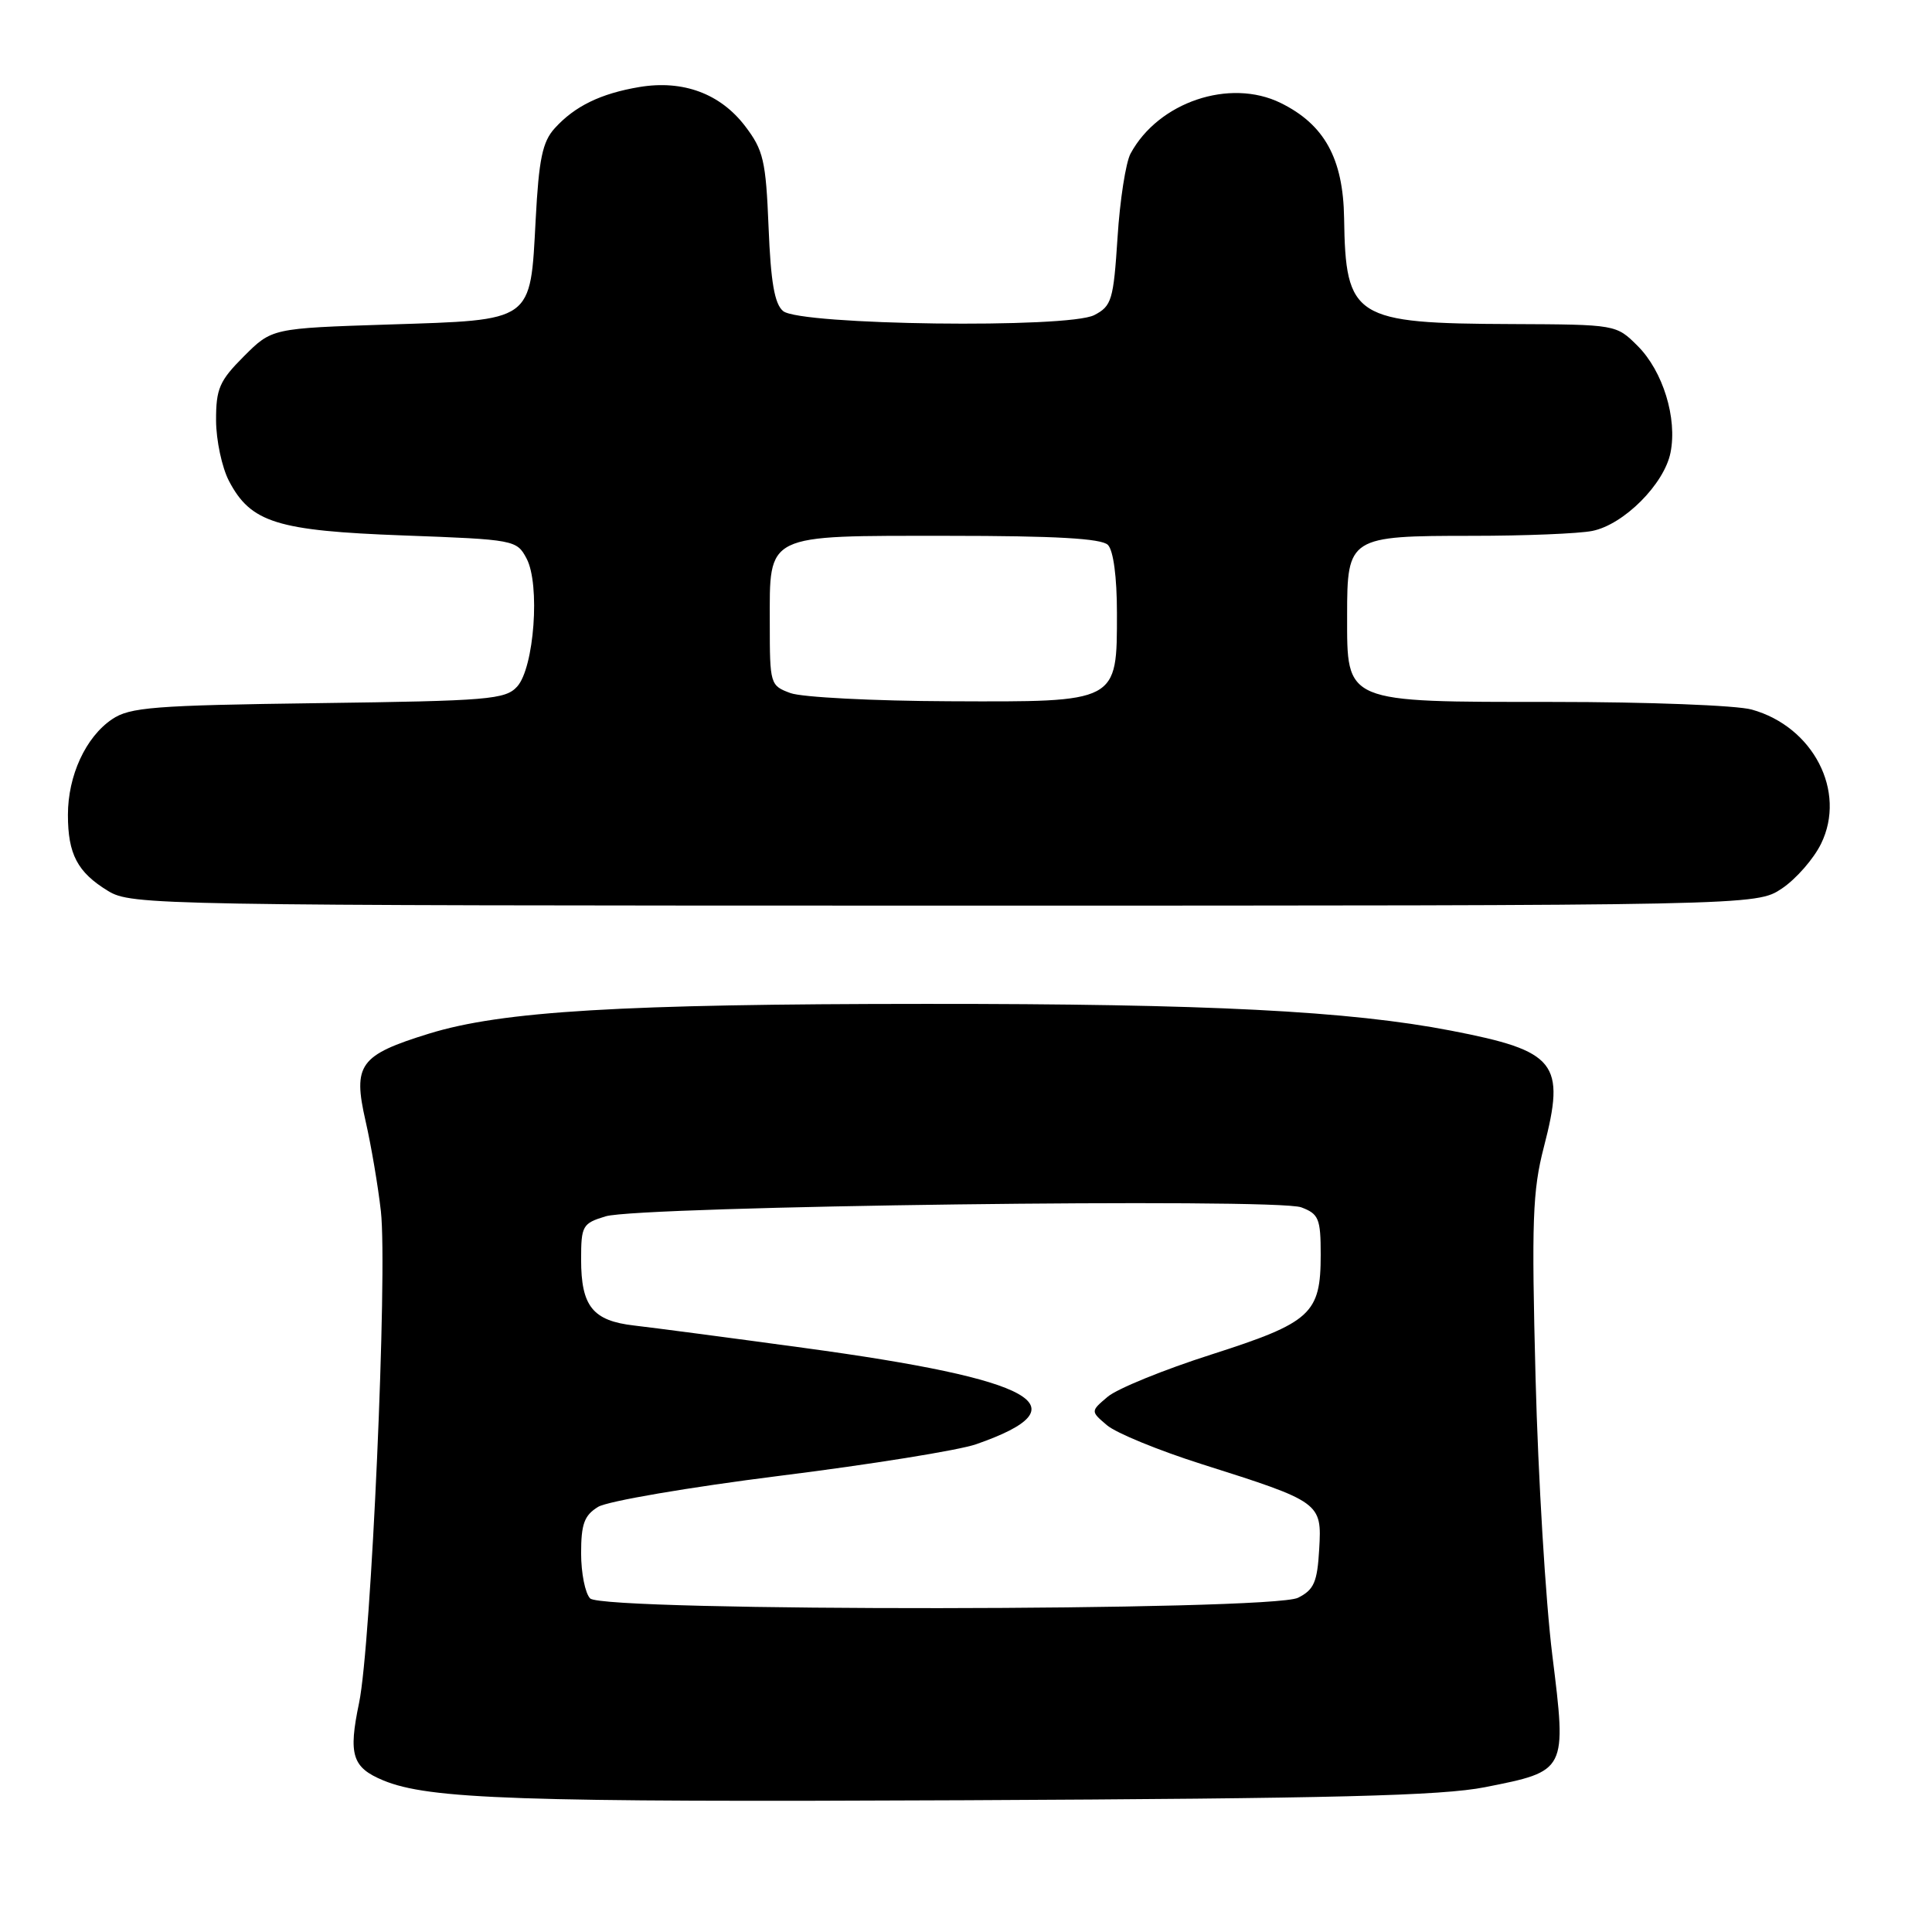 <?xml version="1.0" encoding="UTF-8" standalone="no"?>
<!DOCTYPE svg PUBLIC "-//W3C//DTD SVG 1.1//EN" "http://www.w3.org/Graphics/SVG/1.1/DTD/svg11.dtd" >
<svg xmlns="http://www.w3.org/2000/svg" xmlns:xlink="http://www.w3.org/1999/xlink" version="1.1" viewBox="0 0 256 256">
 <g >
 <path fill="currentColor"
d=" M 196.78 236.81 C 207.63 234.66 207.60 234.72 205.69 219.32 C 204.81 212.27 203.81 195.73 203.47 182.58 C 202.93 161.78 203.07 157.78 204.57 151.99 C 207.47 140.81 206.25 139.27 192.29 136.57 C 178.83 133.96 160.07 133.00 122.70 133.02 C 82.34 133.03 66.50 133.98 56.85 136.96 C 47.63 139.81 46.73 141.05 48.44 148.54 C 49.19 151.82 50.10 157.20 50.47 160.50 C 51.37 168.62 49.18 217.98 47.58 225.64 C 46.14 232.52 46.66 234.20 50.78 235.91 C 56.83 238.41 68.63 238.82 128.00 238.54 C 176.67 238.31 191.02 237.95 196.78 236.81 Z  M 236.10 117.74 C 237.97 116.49 240.31 113.82 241.30 111.80 C 244.70 104.87 240.26 96.28 232.11 94.02 C 230.13 93.46 218.31 93.01 205.86 93.01 C 177.94 93.00 178.50 93.24 178.50 81.51 C 178.50 71.16 178.76 71.00 195.07 71.00 C 202.04 71.00 209.21 70.71 210.99 70.35 C 215.15 69.52 220.52 64.15 221.35 59.98 C 222.27 55.42 220.35 49.19 217.00 45.84 C 214.15 43.00 214.15 43.00 200.33 42.94 C 179.40 42.86 178.30 42.16 178.10 28.90 C 177.98 21.00 175.49 16.49 169.69 13.64 C 162.94 10.33 153.48 13.53 149.80 20.36 C 149.17 21.54 148.39 26.54 148.08 31.47 C 147.54 39.76 147.31 40.55 145.00 41.75 C 141.55 43.55 106.01 43.09 103.77 41.22 C 102.63 40.28 102.13 37.37 101.84 30.11 C 101.48 21.27 101.16 19.90 98.73 16.71 C 95.44 12.40 90.50 10.57 84.73 11.53 C 79.61 12.39 76.16 14.06 73.50 17.00 C 71.88 18.78 71.40 21.09 70.98 29.09 C 70.25 42.76 70.78 42.38 51.48 43.00 C 36.03 43.50 36.03 43.50 32.32 47.21 C 29.07 50.46 28.62 51.51 28.63 55.71 C 28.64 58.34 29.41 61.95 30.34 63.73 C 33.23 69.25 36.69 70.33 53.47 70.95 C 68.18 71.49 68.47 71.55 69.77 74.00 C 71.60 77.43 70.78 88.48 68.53 90.97 C 66.97 92.69 64.77 92.87 42.16 93.17 C 20.35 93.46 17.19 93.71 14.84 95.31 C 11.35 97.67 9.00 102.78 9.00 107.97 C 9.00 113.18 10.26 115.58 14.31 118.05 C 17.42 119.94 20.32 119.99 125.10 120.00 C 232.70 120.00 232.70 120.00 236.10 117.74 Z  M 78.20 211.80 C 77.54 211.14 77.00 208.45 77.00 205.82 C 77.00 201.94 77.42 200.79 79.25 199.67 C 80.49 198.91 91.33 197.06 103.34 195.55 C 115.35 194.05 127.05 192.17 129.34 191.37 C 143.74 186.36 137.36 182.79 106.50 178.60 C 96.60 177.25 86.49 175.92 84.04 175.64 C 78.54 175.01 77.00 173.10 77.00 166.89 C 77.00 162.42 77.18 162.10 80.25 161.17 C 84.73 159.81 169.12 158.72 172.43 159.98 C 174.74 160.85 175.00 161.48 175.00 166.25 C 175.00 174.09 173.75 175.23 160.54 179.47 C 154.21 181.49 148.01 184.02 146.77 185.08 C 144.50 187.00 144.50 187.00 146.69 188.86 C 147.89 189.88 153.52 192.19 159.19 193.99 C 175.03 199.01 175.16 199.10 174.80 205.28 C 174.55 209.64 174.11 210.65 172.00 211.71 C 168.48 213.49 79.97 213.57 78.20 211.80 Z  M 104.75 91.84 C 102.05 90.85 102.00 90.67 102.00 82.57 C 102.00 70.60 101.18 71.00 125.63 71.00 C 139.83 71.00 145.95 71.35 146.80 72.20 C 147.53 72.93 148.00 76.47 148.00 81.20 C 148.00 93.14 148.24 93.02 125.75 92.92 C 115.71 92.88 106.26 92.39 104.75 91.84 Z "/>
</g>
</svg>